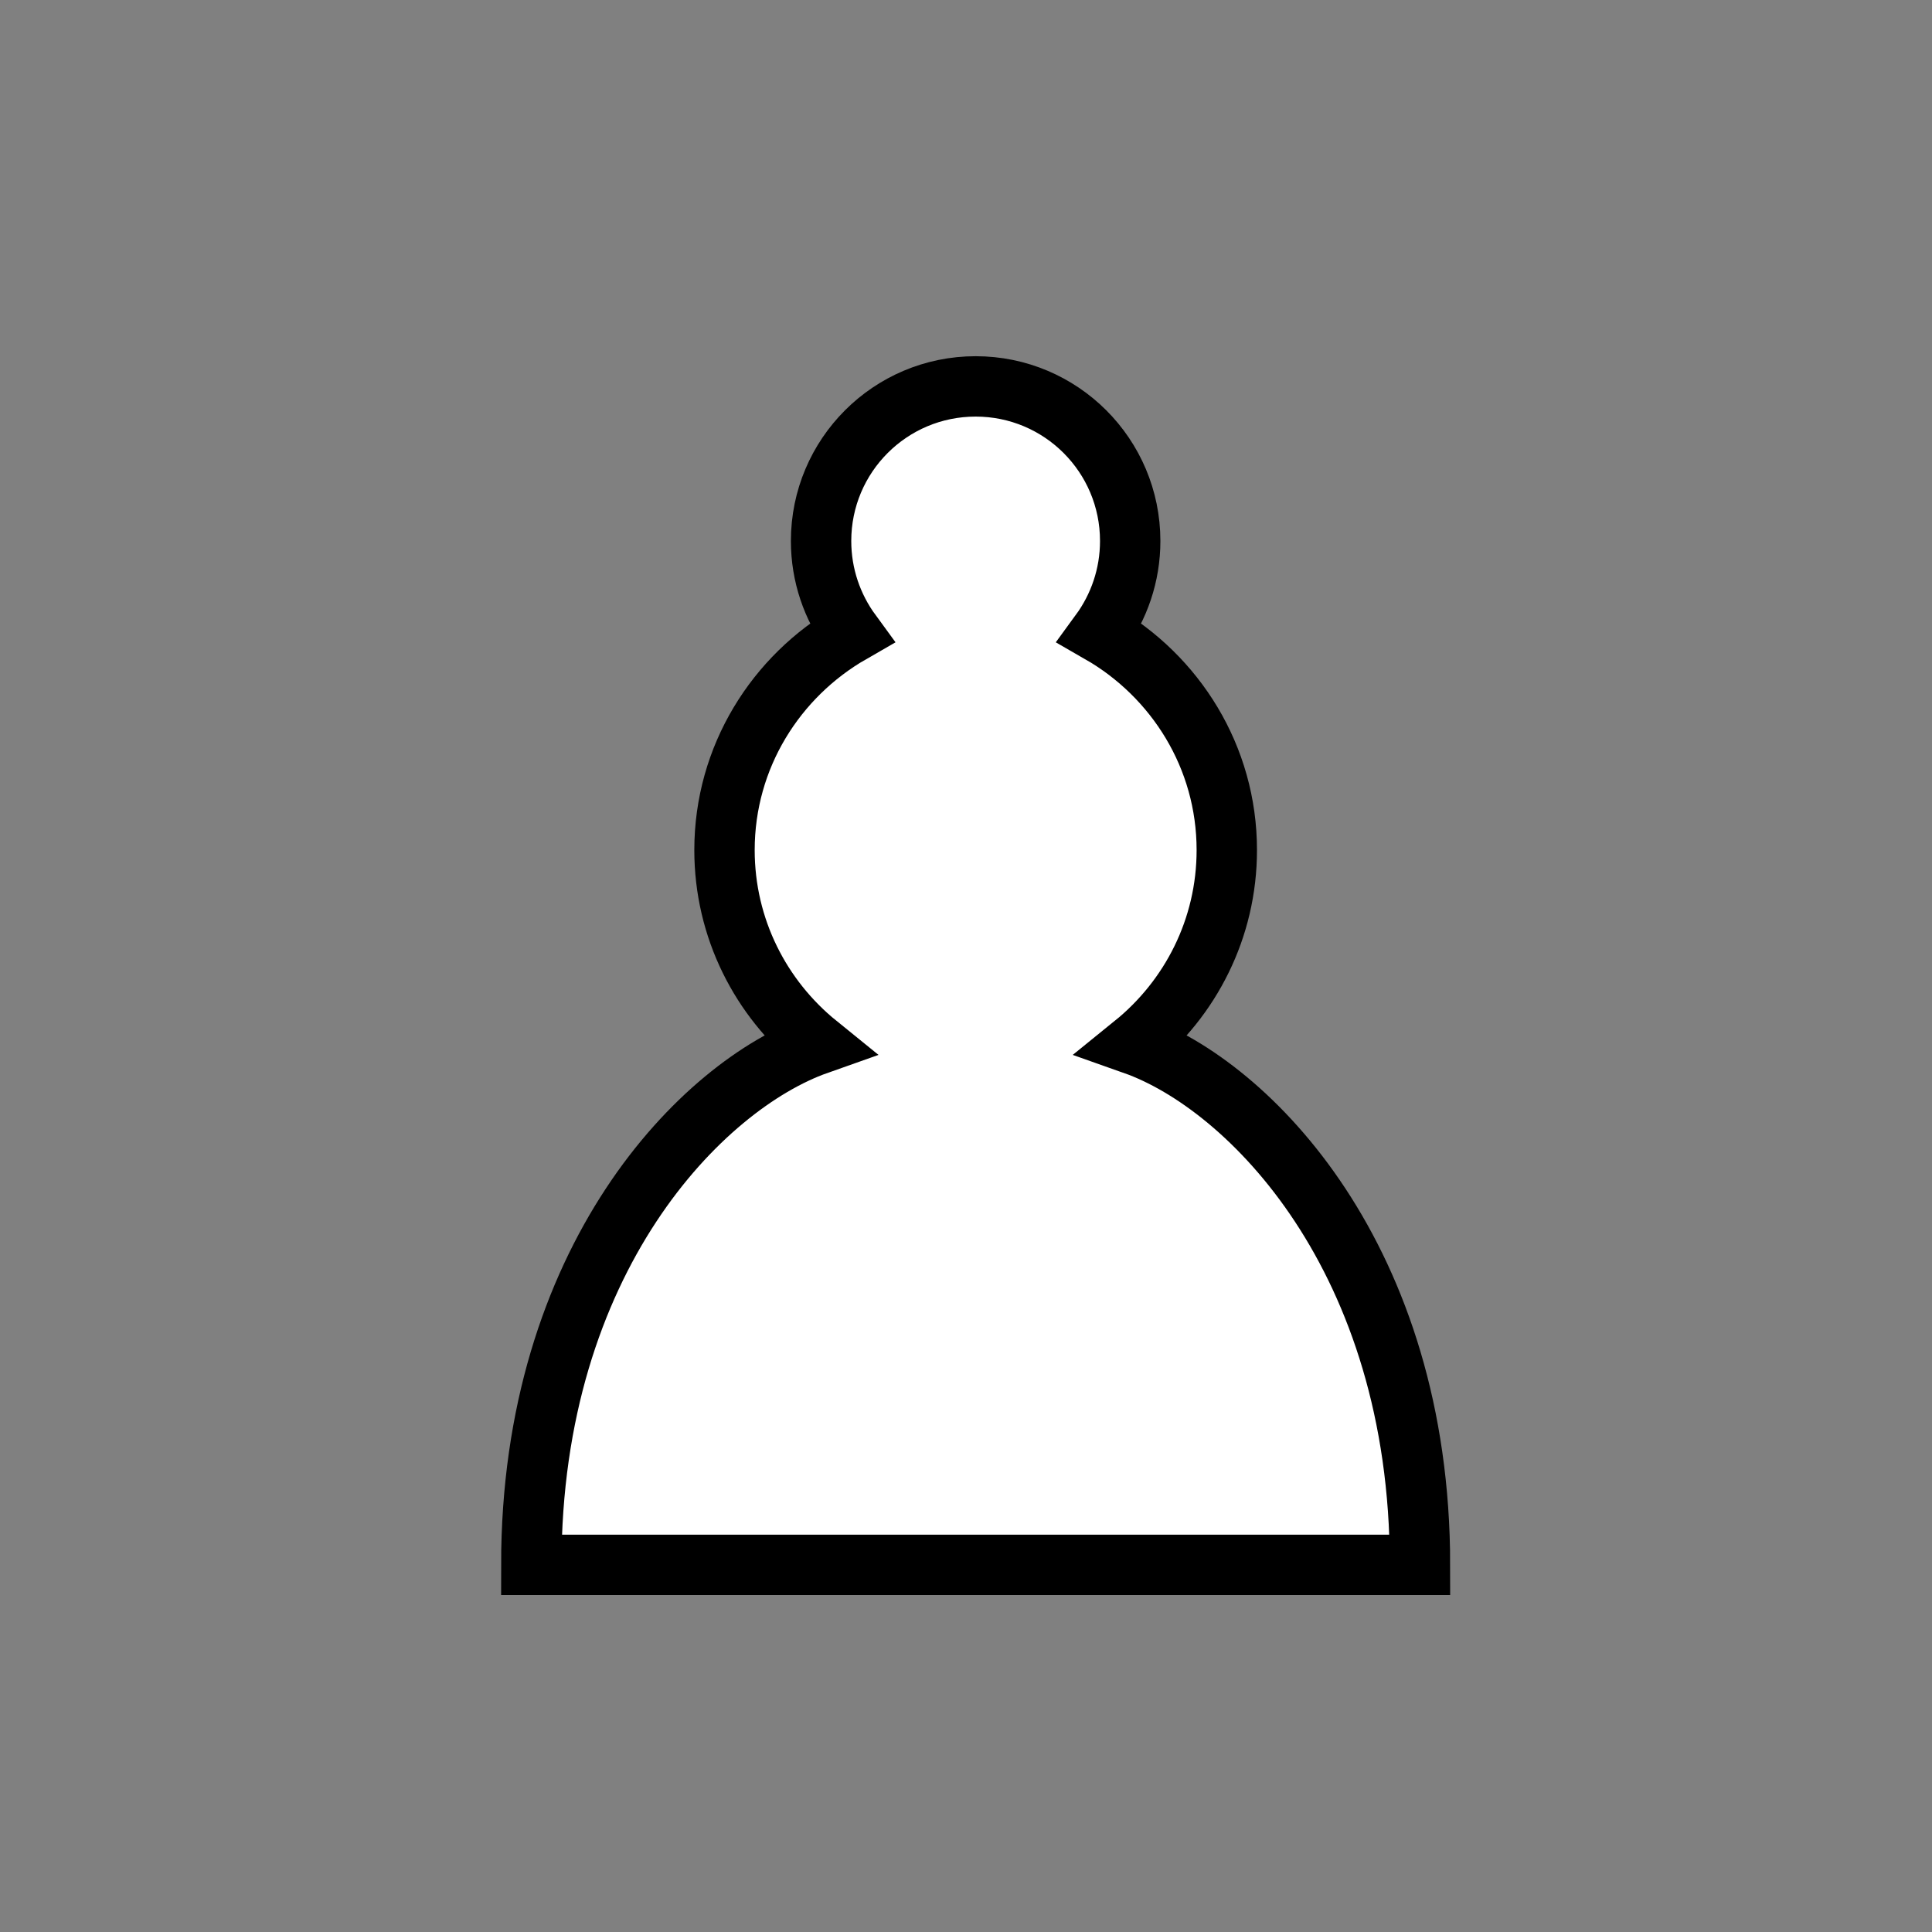<svg
  width="80"
  height="80"
  viewBox="0 0 80 80"
  fill="none"
  xmlns="http://www.w3.org/2000/svg"
>
<rect x="0" y="0" width="80" height="80" fill="#808080" stroke="none"/>
<path
  d="M40.399 16C36.863 16 33.999 18.864 33.999 22.4C33.999 23.824 34.463 25.136 35.248 26.208C32.128 28 30 31.343 30 35.199C30 38.447 31.504 41.343 33.855 43.247C29.056 44.943 22 52.127 22 64.798H58.798C58.798 52.127 51.743 44.943 46.943 43.247C49.295 41.343 50.799 38.447 50.799 35.199C50.799 31.343 48.671 28 45.551 26.208C46.335 25.136 46.799 23.824 46.799 22.4C46.799 18.864 43.935 16 40.399 16Z"
  fill="white"
  stroke="black"
  stroke-width="2.5"
  stroke-linecap="round"
/>
</svg>